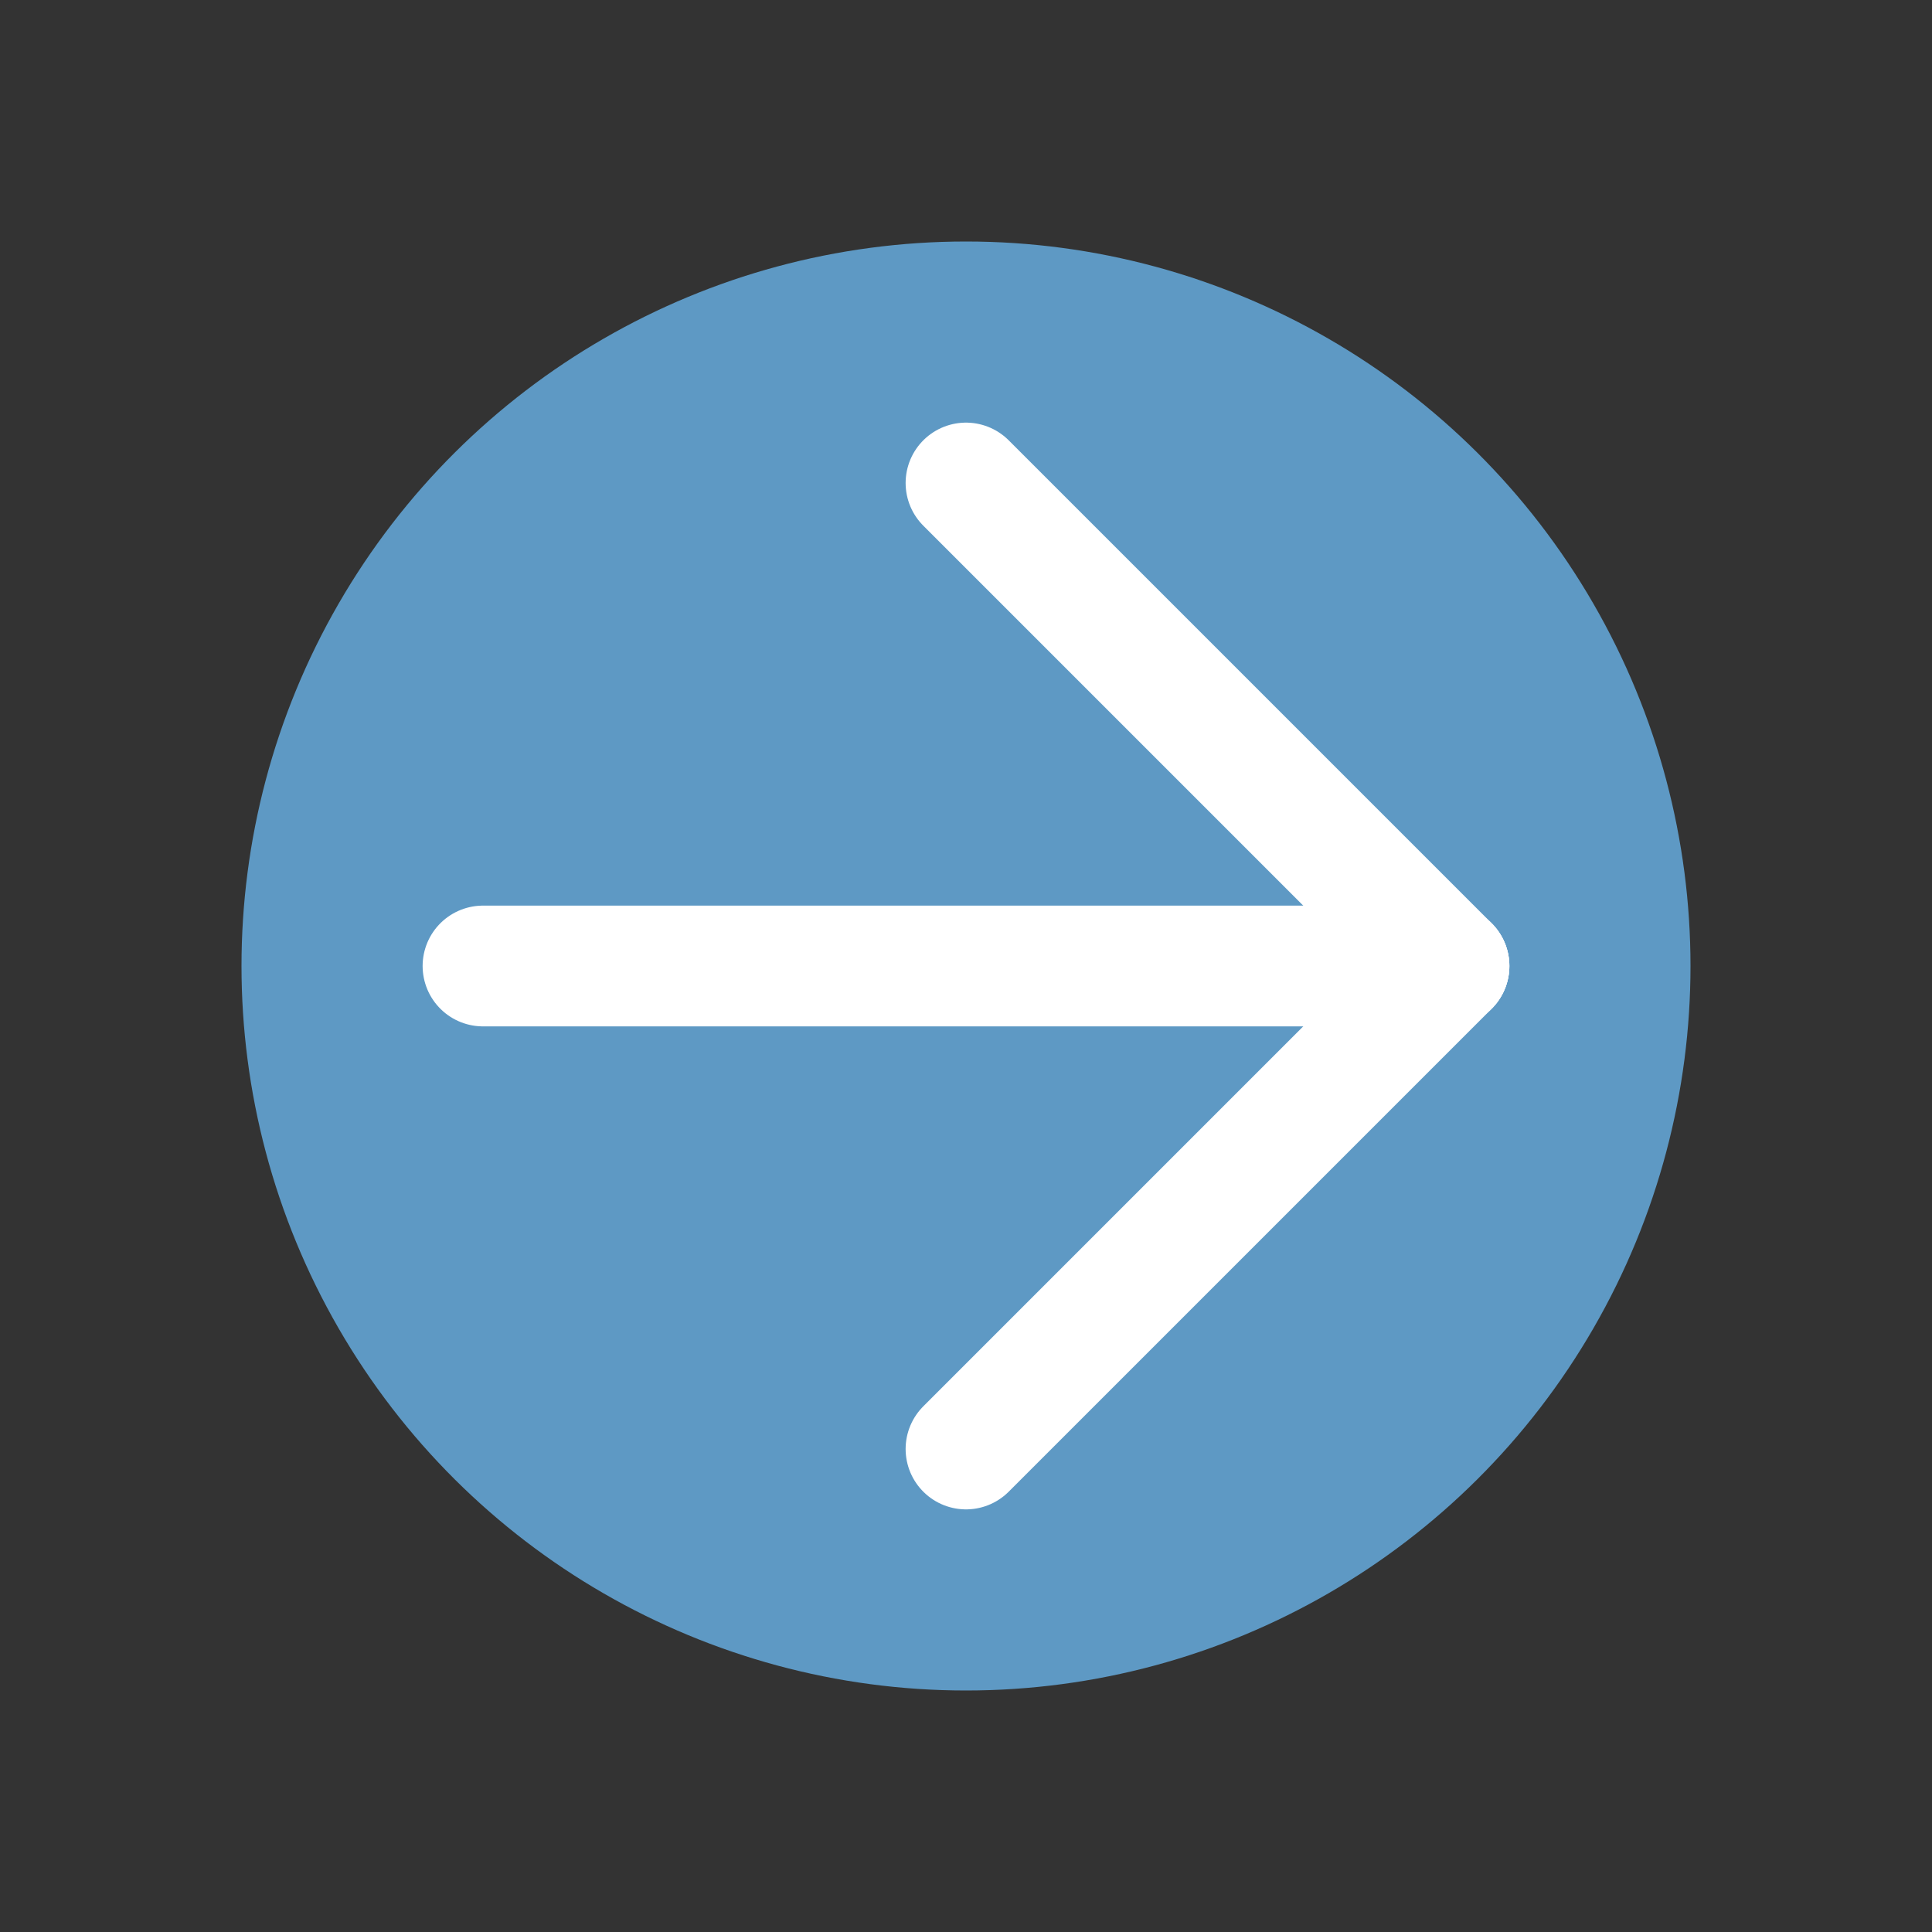 <svg width="32" height="32" viewBox="0 0 32 32" fill="none" xmlns="http://www.w3.org/2000/svg">
<rect x="0" y="0" width="32" height="32" fill="#333333" stroke="none"/>
<circle cx="16" cy="16" r="12" transform="rotate(-90 16 16)" fill="#5E99C4"/>
<path d="M8 16L24 16" stroke="white" stroke-width="2" stroke-linecap="round"/>
<path d="M24 16L16 8" stroke="white" stroke-width="2" stroke-linecap="round"/>
<path d="M24 16L16 24" stroke="white" stroke-width="2" stroke-linecap="round"/>
</svg>
